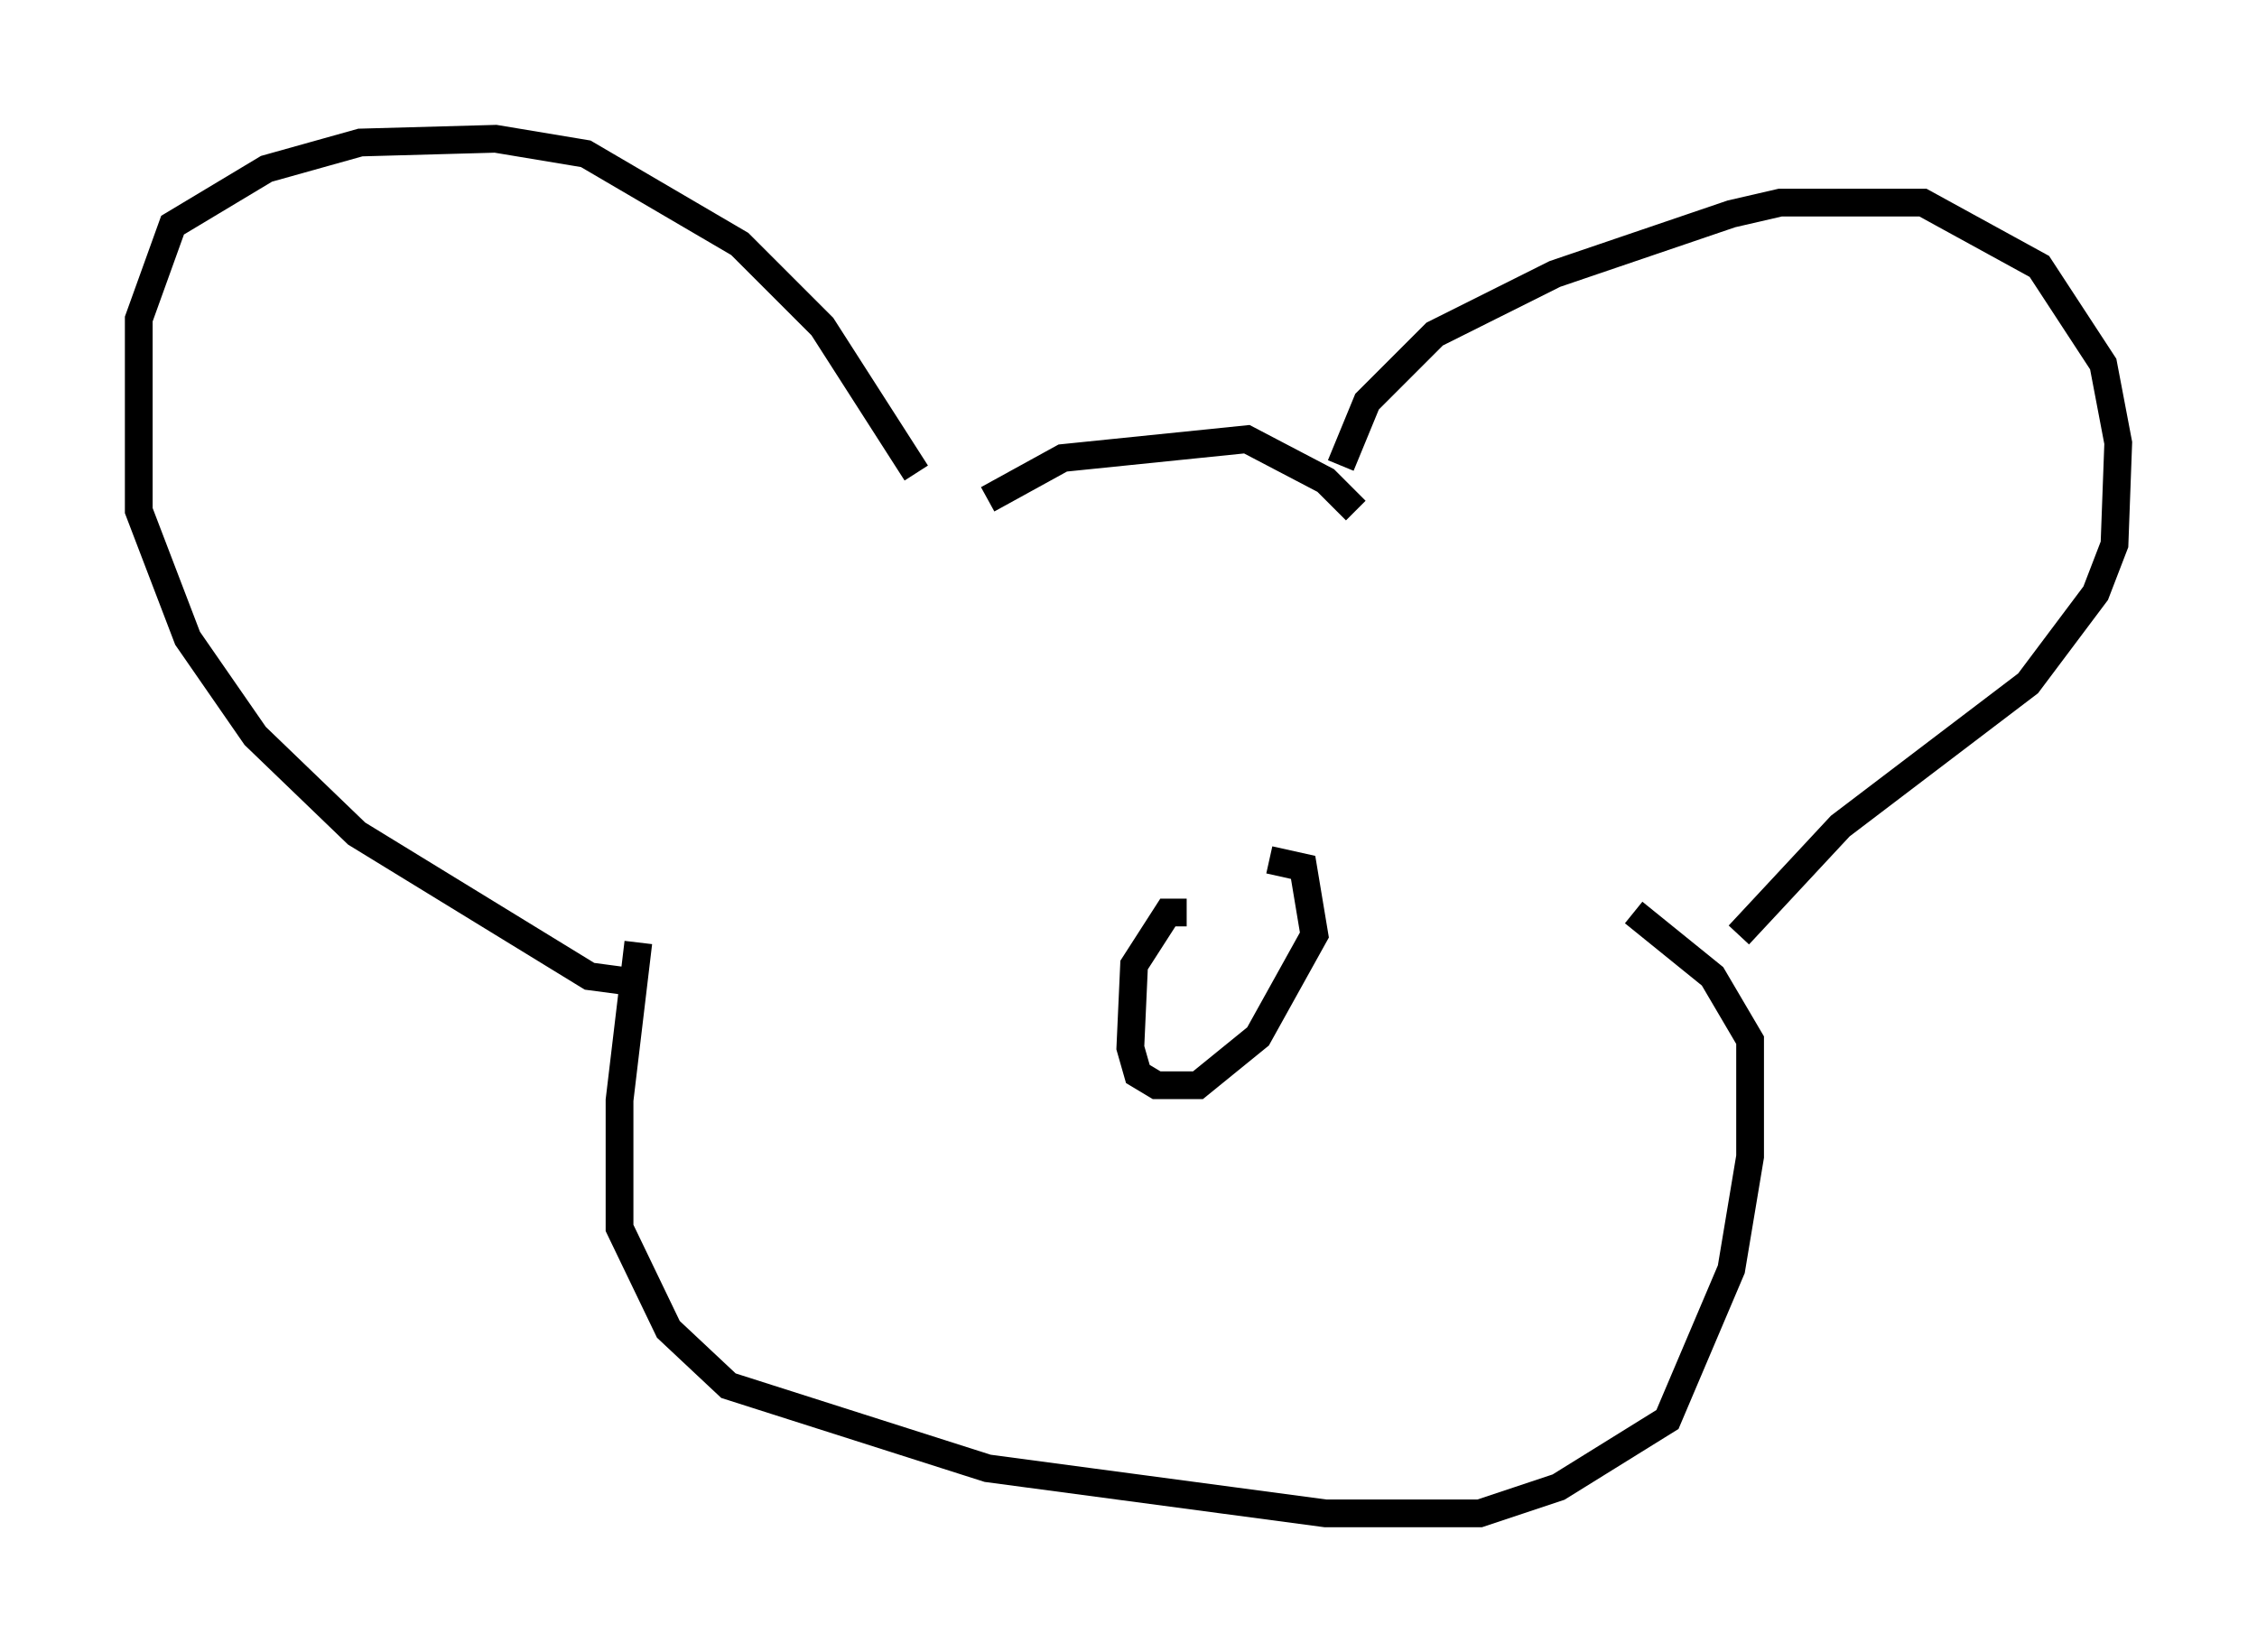 <?xml version="1.0" encoding="utf-8" ?>
<svg baseProfile="full" height="59.526" version="1.1" width="81.312" xmlns="http://www.w3.org/2000/svg" xmlns:ev="http://www.w3.org/2001/xml-events" xmlns:xlink="http://www.w3.org/1999/xlink"><defs /><rect fill="white" height="59.526" width="81.312" x="0" y="0" /><path d="M33.822, 19.885 m-0.812, -2.842 l-3.383, -5.277 -2.977, -2.977 l-5.548, -3.248 -3.248, -0.541 l-4.871, 0.135 -3.383, 0.947 l-3.383, 2.03 -1.218, 3.383 l0.0, 6.901 1.759, 4.601 l2.436, 3.518 3.654, 3.518 l8.39, 5.142 2.03, 0.271 m12.314, -17.456 l2.706, -1.488 6.631, -0.677 l2.842, 1.488 1.083, 1.083 m-0.541, -1.624 l0.947, -2.3 2.436, -2.436 l4.33, -2.165 6.36, -2.165 l1.759, -0.406 5.142, 0.0 l4.195, 2.3 2.3, 3.518 l0.541, 2.842 -0.135, 3.654 l-0.677, 1.759 -2.436, 3.248 l-6.766, 5.142 -3.654, 3.924 m-39.648, 0.271 l-0.677, 5.683 0.0, 4.601 l1.759, 3.654 2.165, 2.03 l9.337, 2.977 12.178, 1.624 l5.548, 0.0 2.842, -0.947 l3.924, -2.436 2.3, -5.413 l0.677, -4.059 0.0, -4.195 l-1.353, -2.3 -2.842, -2.3 m-16.103, 0.0 l-0.677, 0.0 -1.218, 1.894 l-0.135, 2.977 0.271, 0.947 l0.677, 0.406 1.488, 0.0 l2.165, -1.759 2.03, -3.654 l-0.406, -2.436 -1.218, -0.271 " fill="none" stroke="black" stroke-width="1" /></svg>